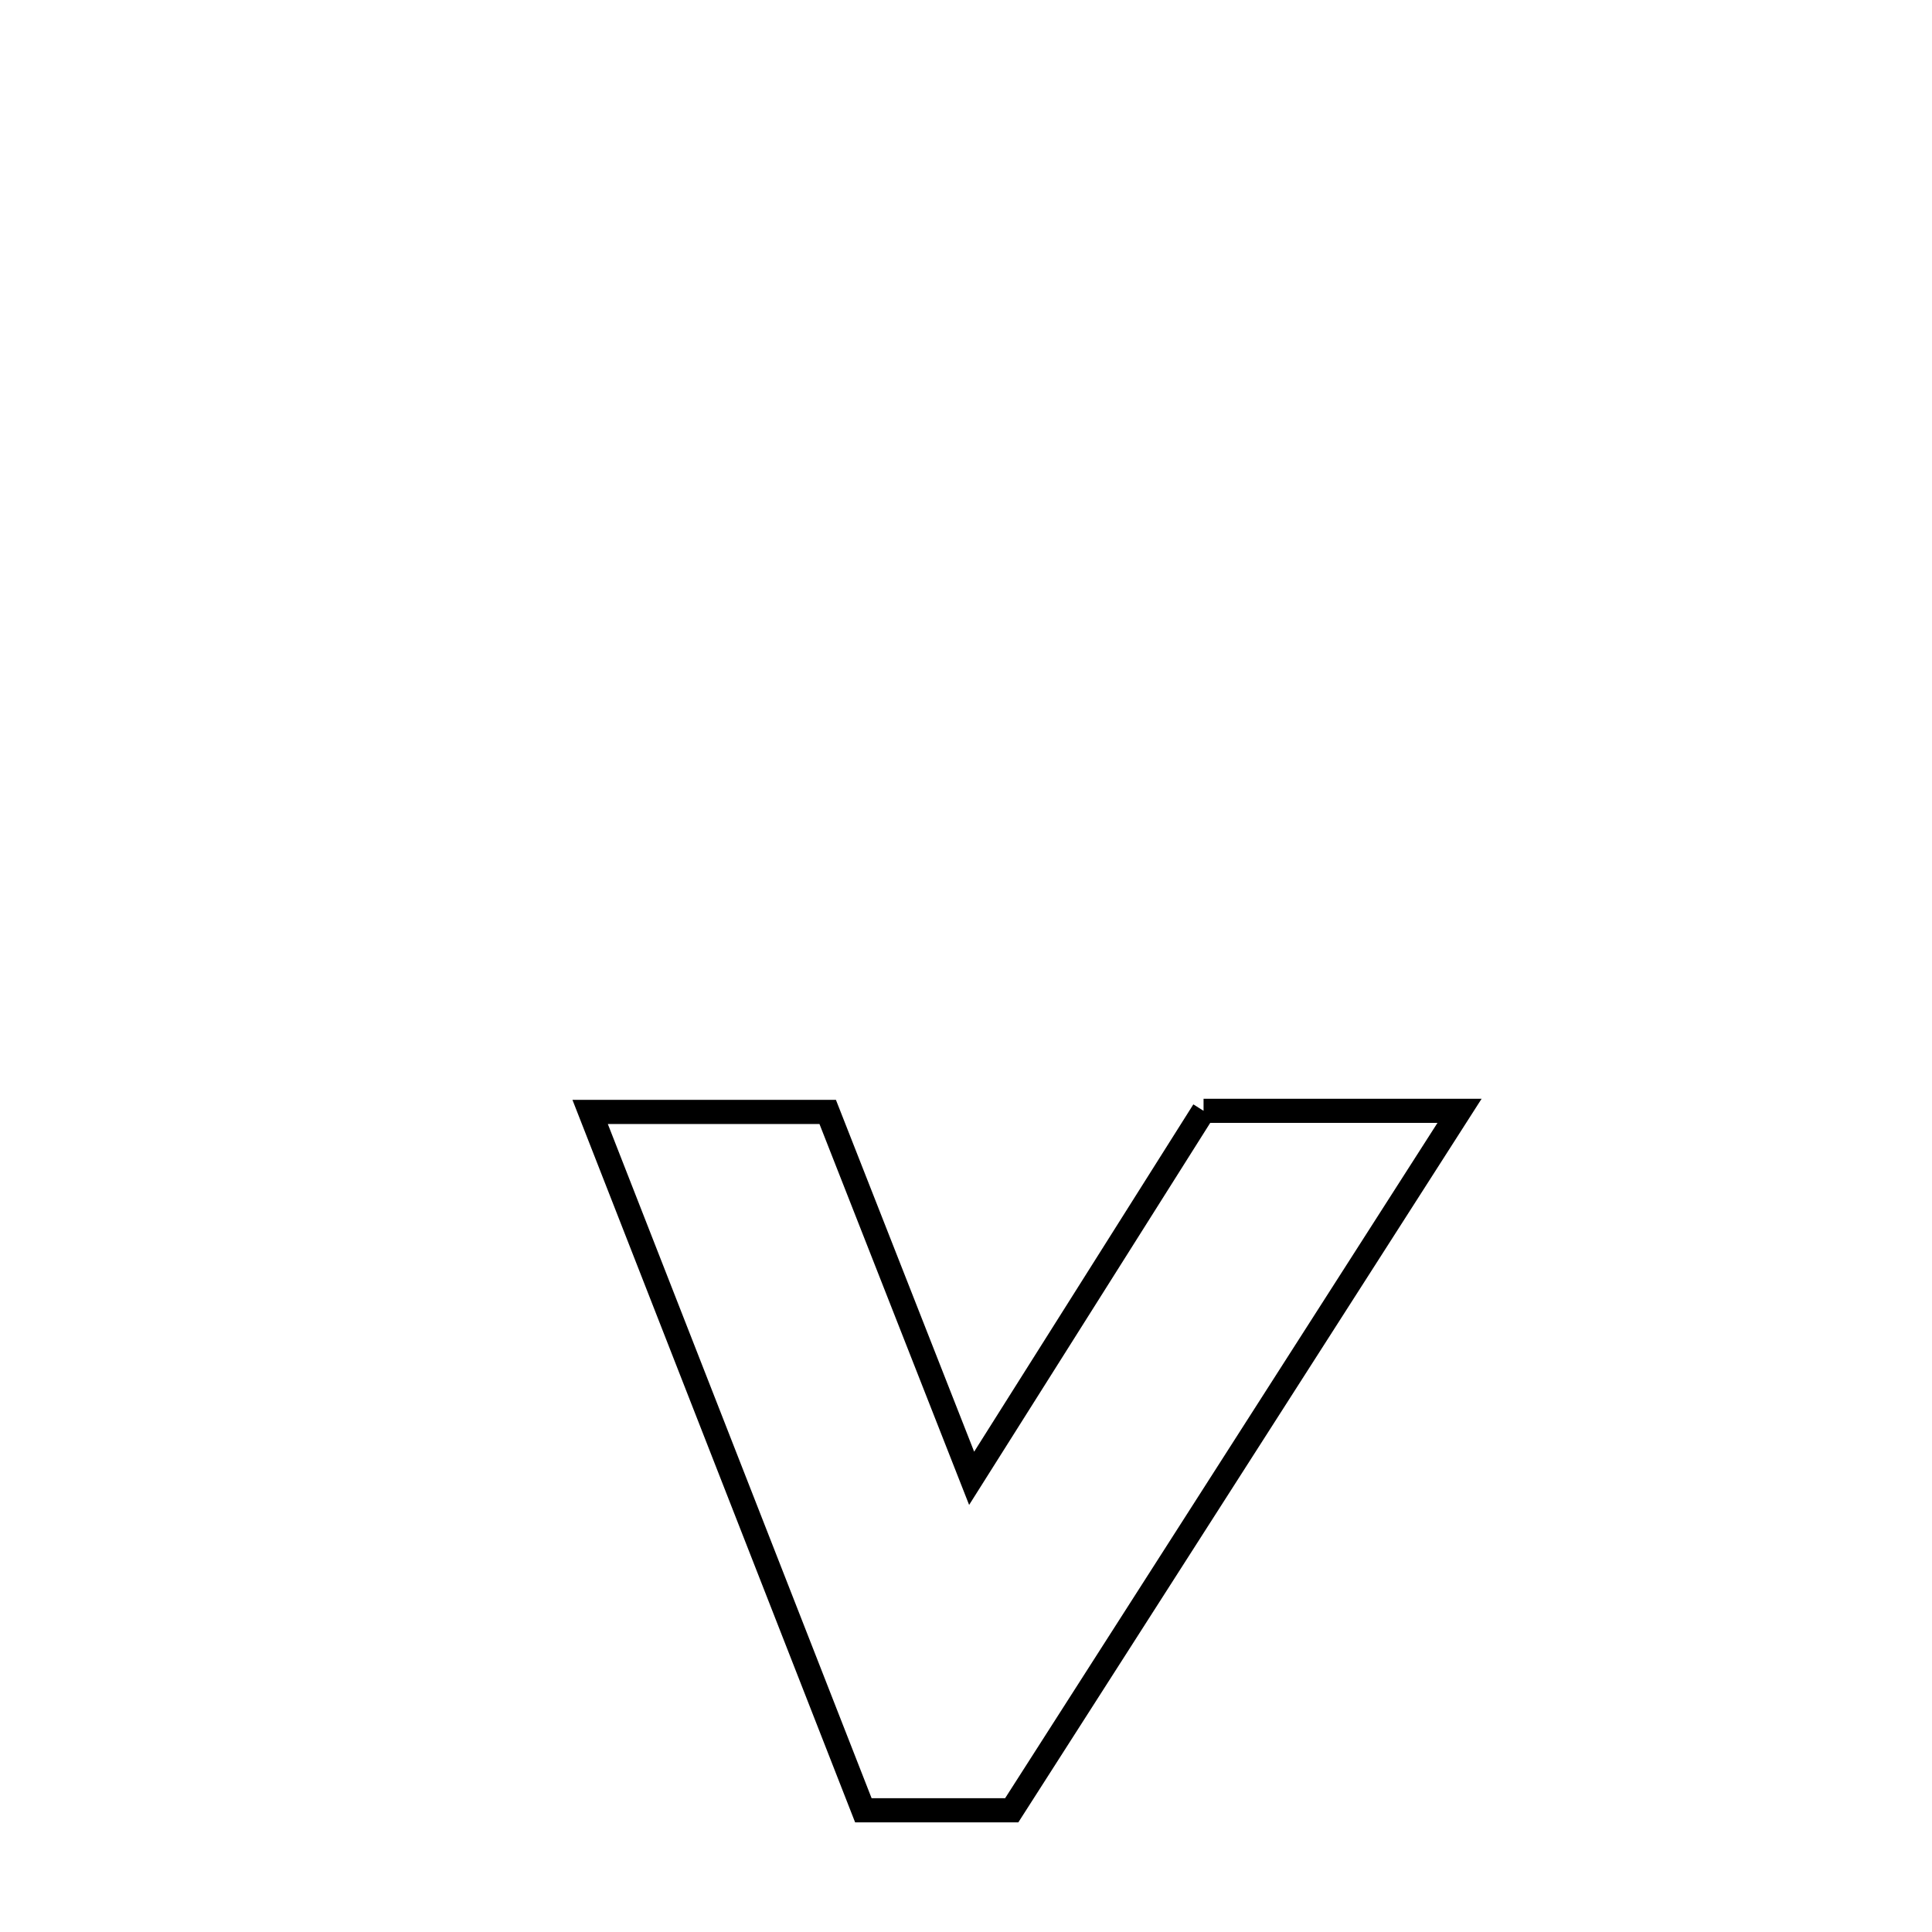 <svg xmlns="http://www.w3.org/2000/svg" viewBox="0.0 0.0 24.0 24.0" height="200px" width="200px"><path fill="none" stroke="black" stroke-width=".3" stroke-opacity="1.0"  filling="0" d="M14.951 13.799 L14.951 13.799 C15.184 13.799 17.987 13.799 18.131 13.799 L18.131 13.799 C17.203 15.247 16.276 16.696 15.349 18.144 C14.422 19.592 13.495 21.04 12.568 22.488 L12.568 22.488 C11.953 22.488 11.339 22.488 10.725 22.488 L10.725 22.488 C10.159 21.042 9.593 19.597 9.028 18.151 C8.462 16.705 7.897 15.259 7.331 13.813 L7.331 13.813 C8.315 13.813 9.298 13.813 10.282 13.813 L10.282 13.813 C10.878 15.33 11.474 16.847 12.07 18.364 L12.07 18.364 C13.03 16.842 13.99 15.321 14.951 13.799 L14.951 13.799"></path></svg>
